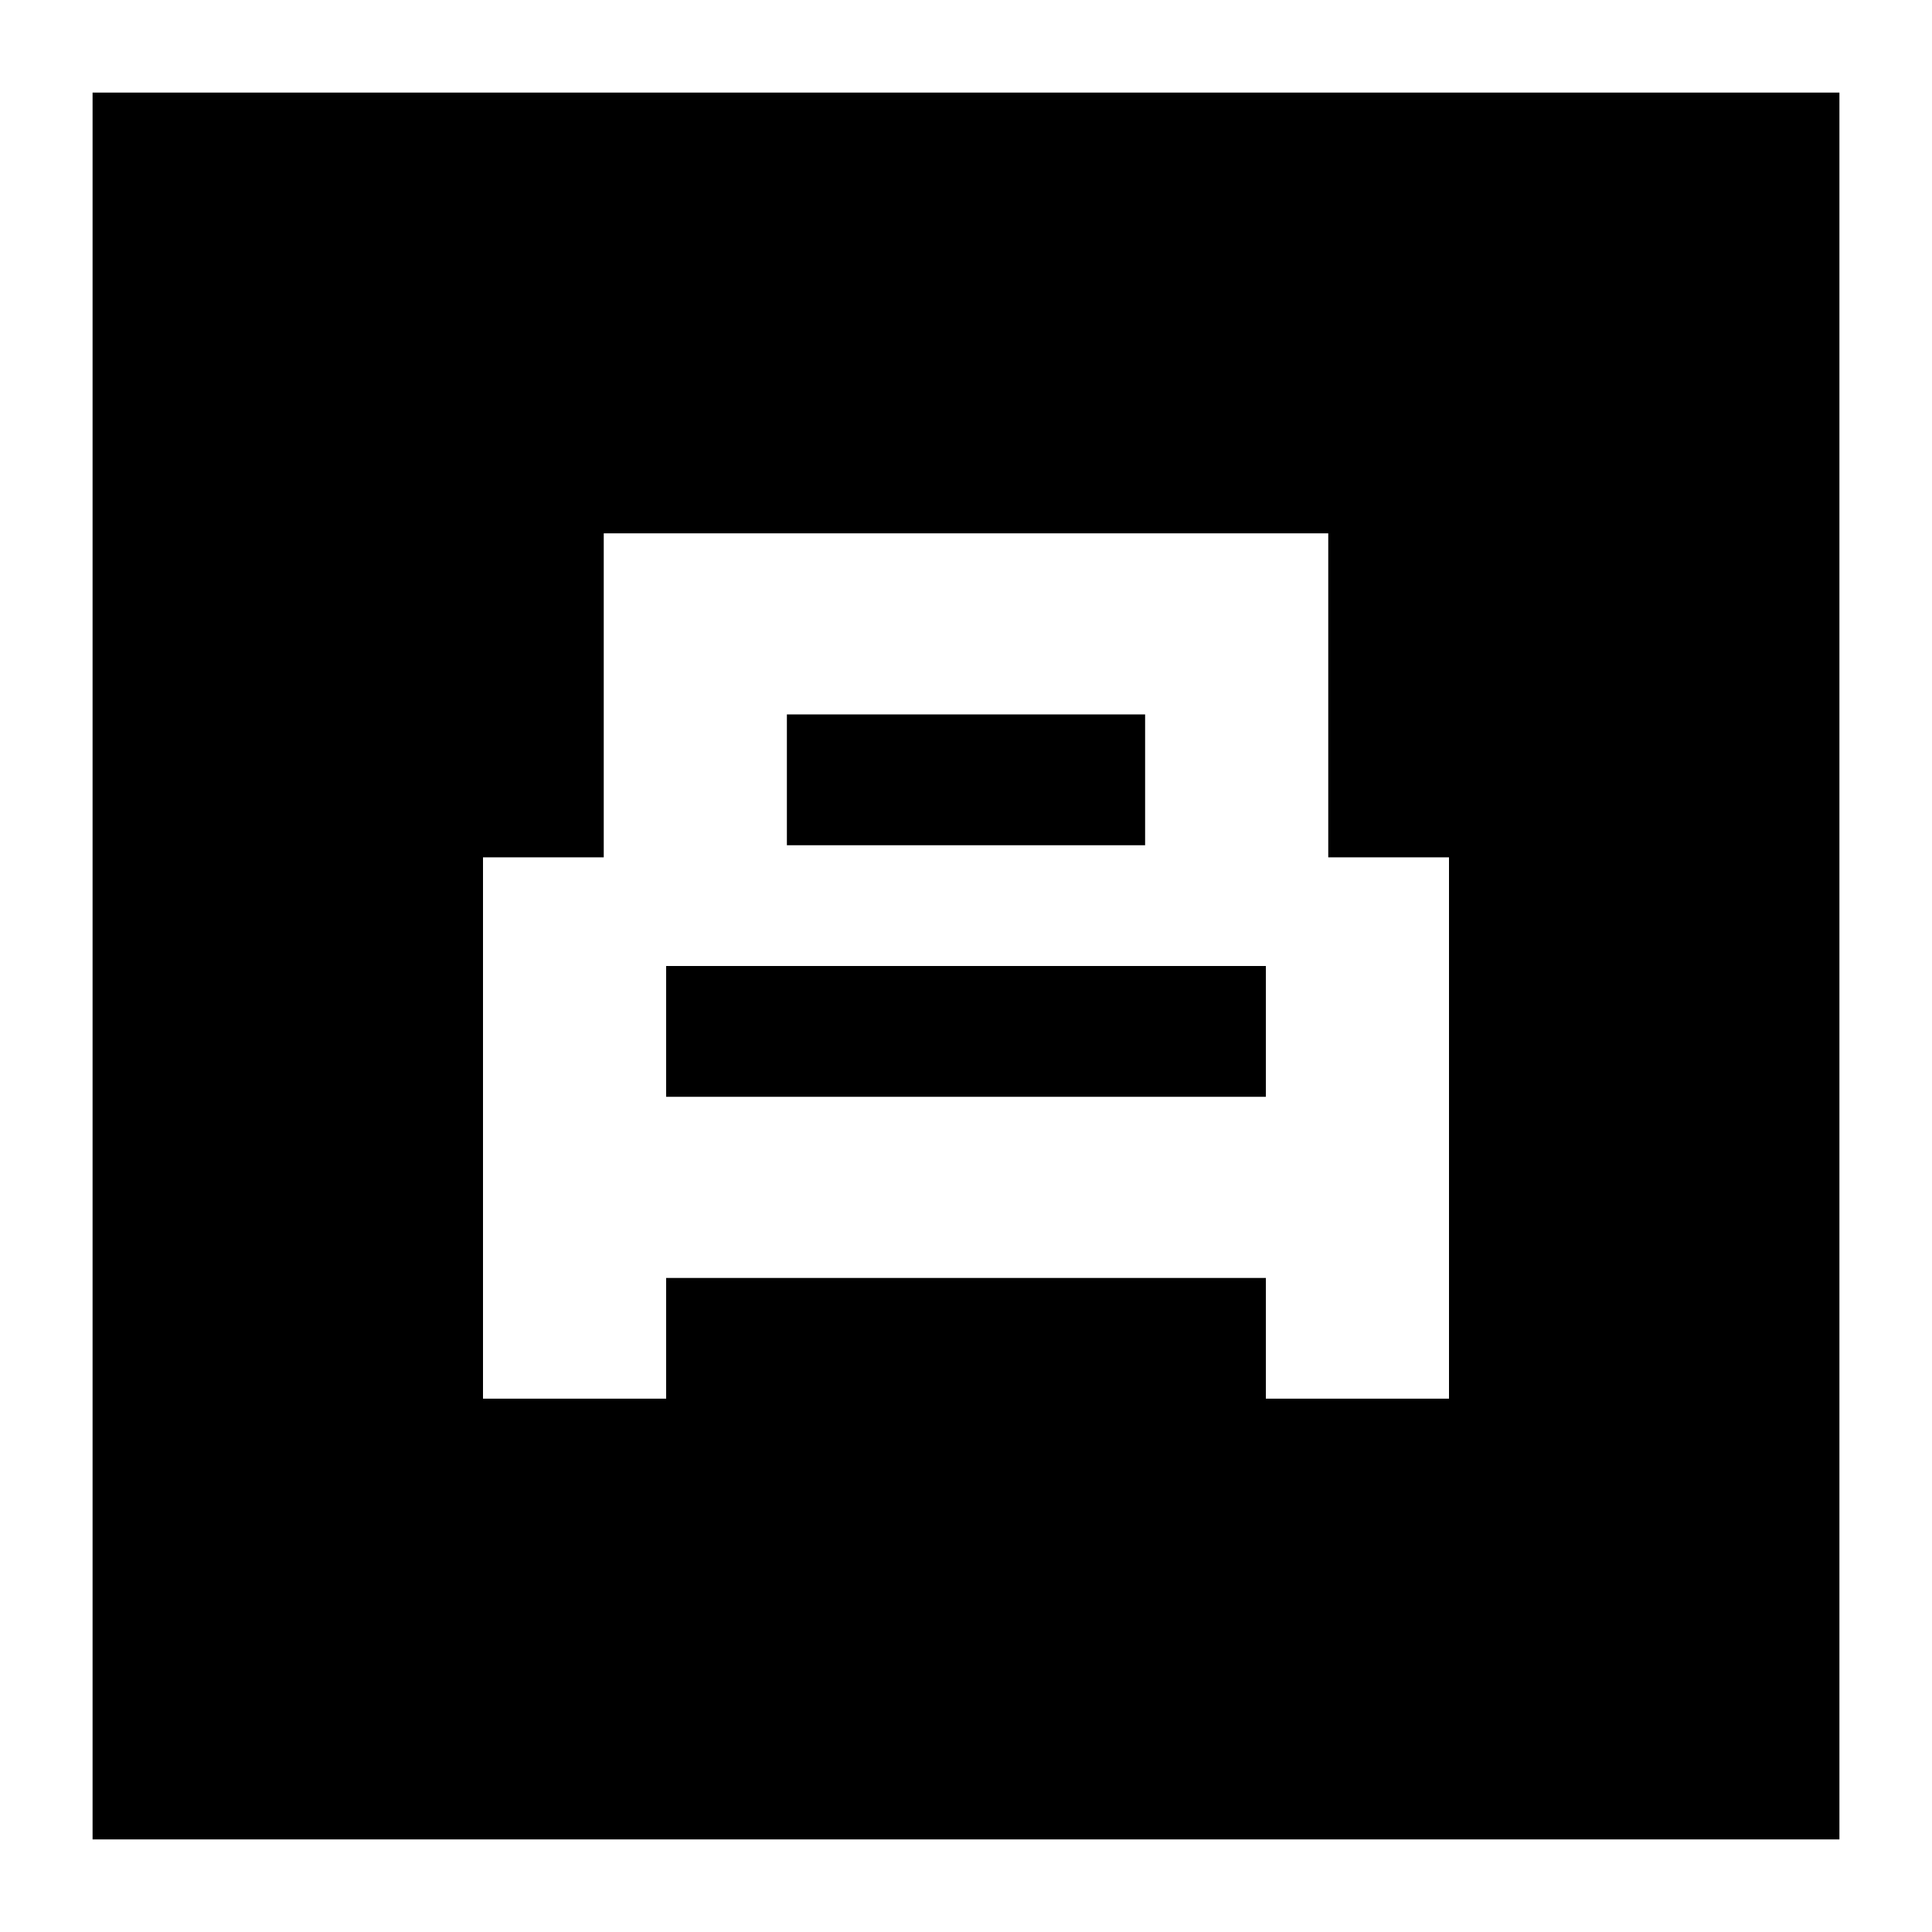 <svg xmlns="http://www.w3.org/2000/svg" height="24" width="24"><path d="M6 17.375h2.275v-1.5h7.45v1.5H18V10.65h-1.5V6.625h-9v4.025H6ZM9.775 10.5V8.875h4.45V10.5Zm-1.5 3.125V12h7.45v1.625ZM1.15 22.85V1.15h21.7v21.7Z"/></svg>